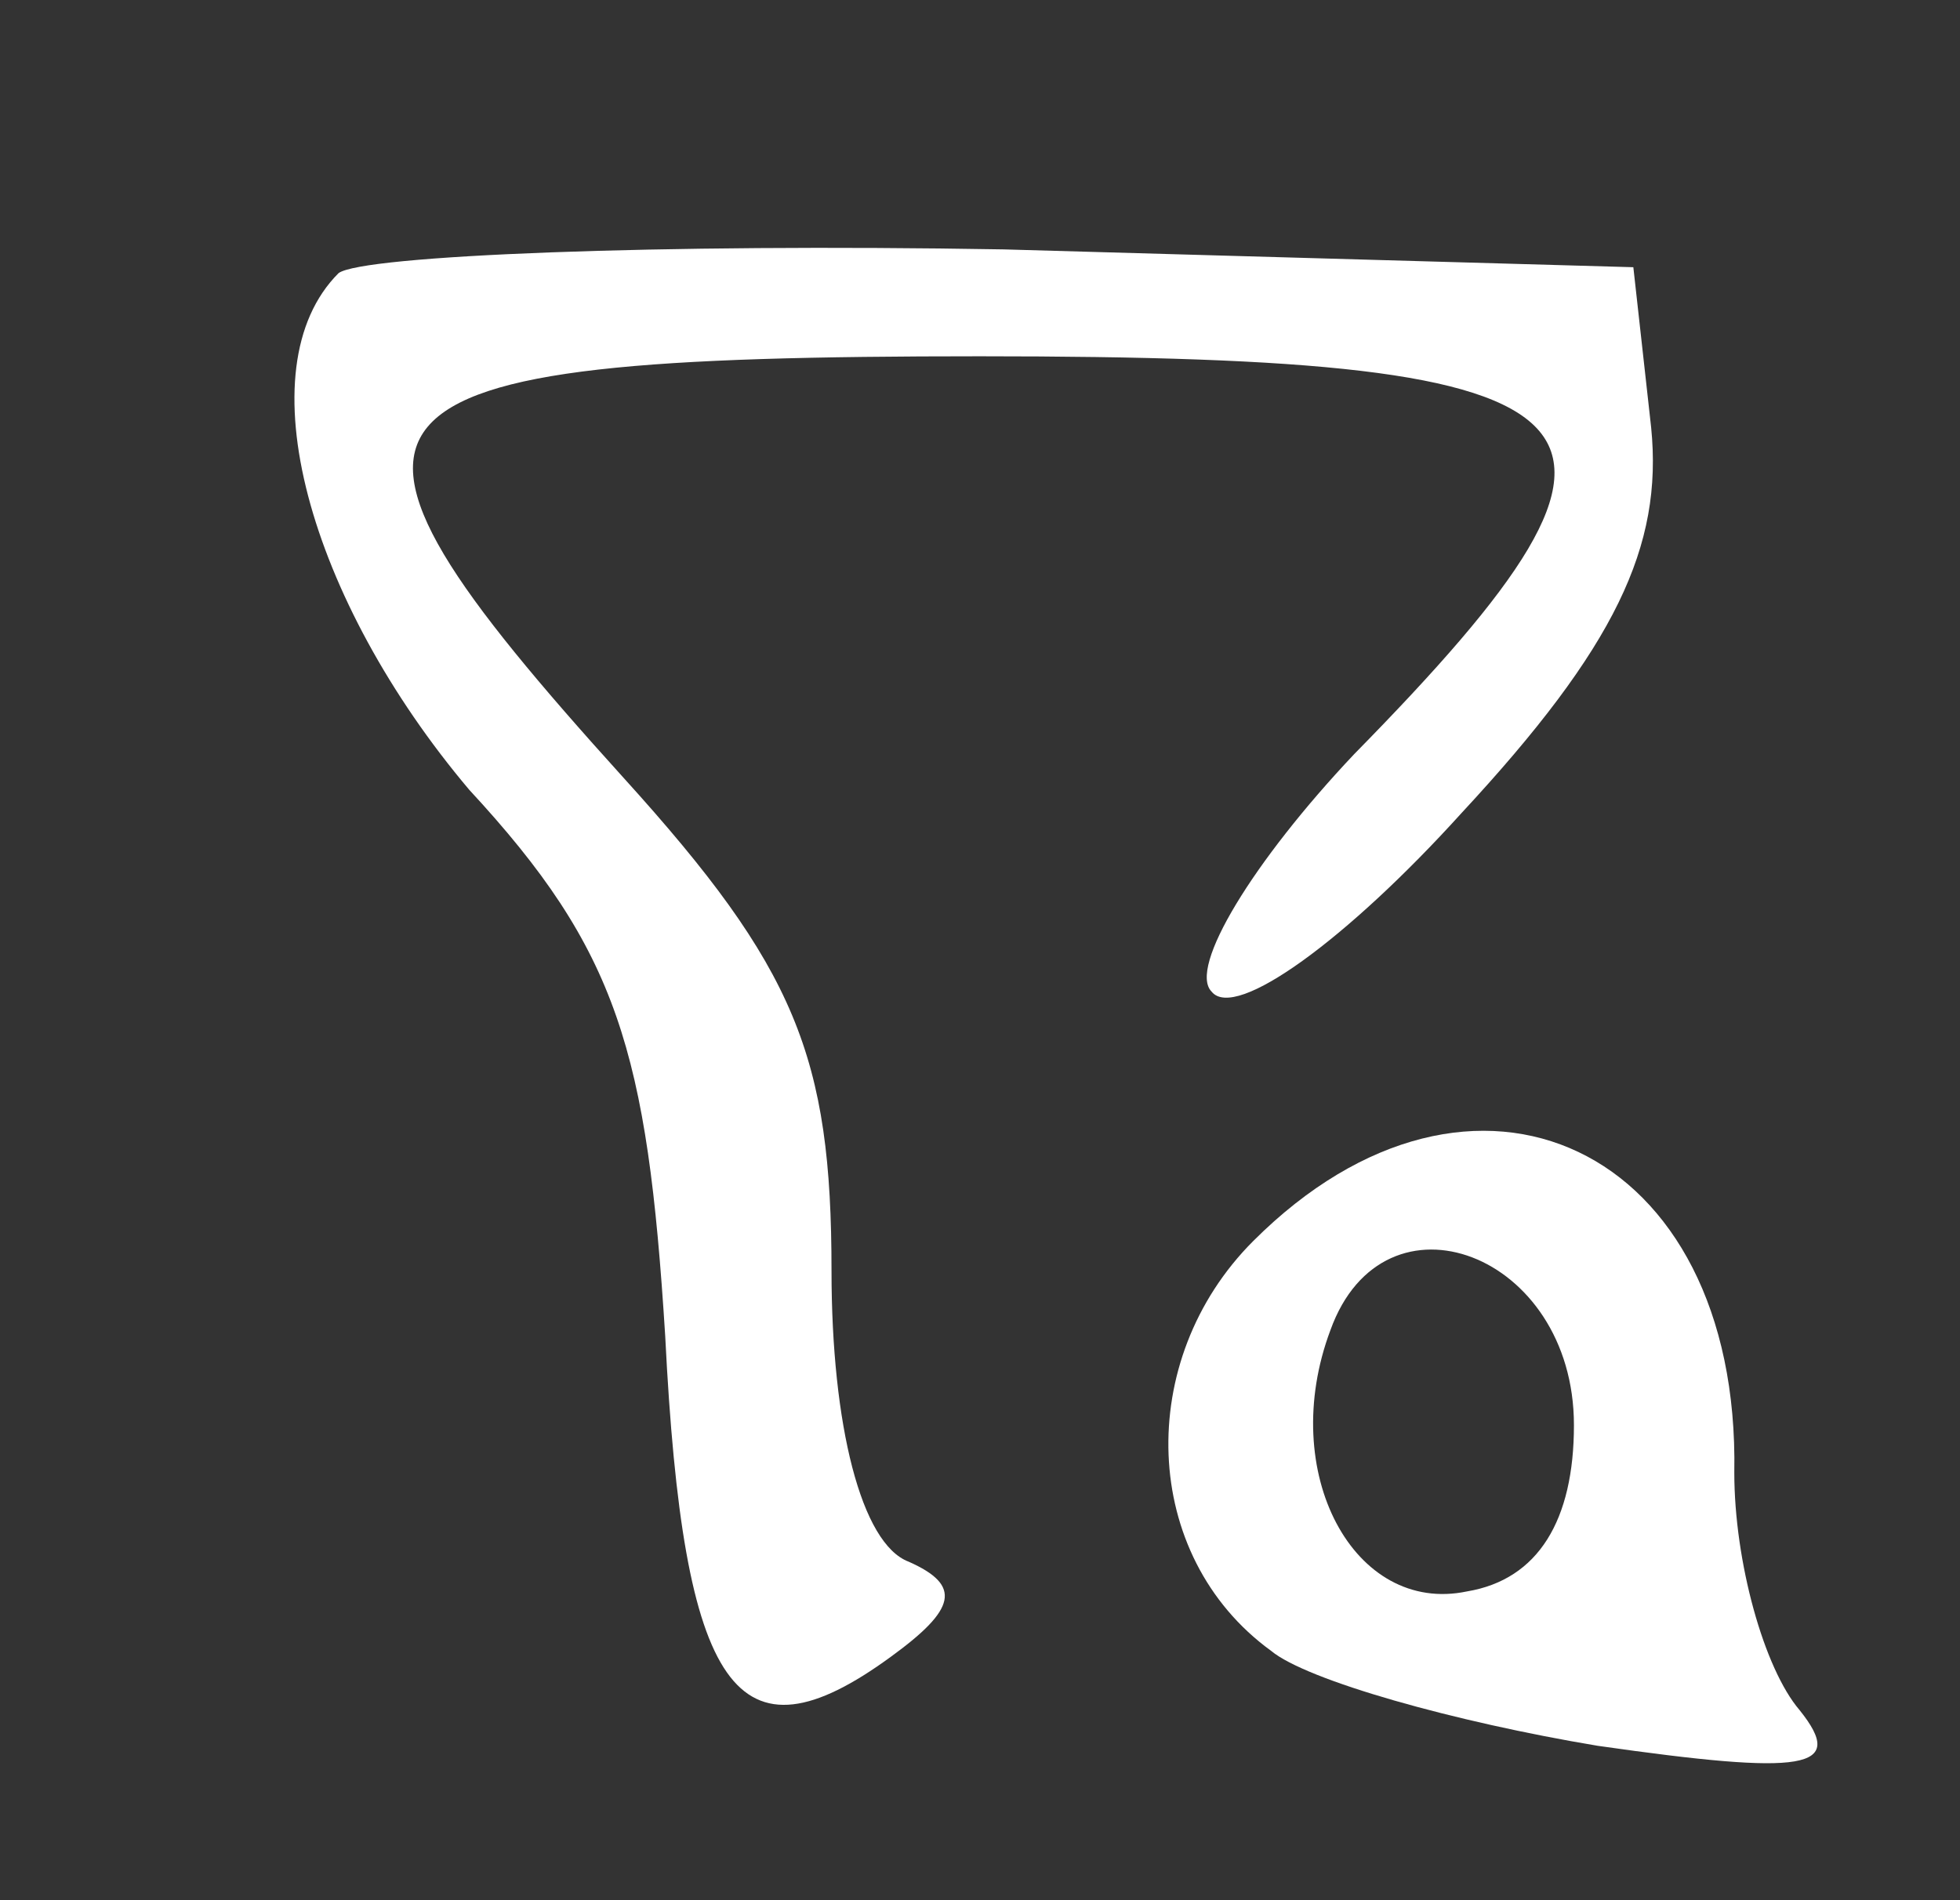 <?xml version="1.0" standalone="no"?>
<!DOCTYPE svg PUBLIC "-//W3C//DTD SVG 20010904//EN"
 "http://www.w3.org/TR/2001/REC-SVG-20010904/DTD/svg10.dtd">
<svg version="1.0" xmlns="http://www.w3.org/2000/svg"
 width="33pt" height="32pt" viewBox="0 0 33 32"
 preserveAspectRatio="xMidYMid meet">

<rect x="0" y="0" width="33" height="32" fill="#333333" stroke="none"/>

<g transform="translate(0,32) scale(0.1,-0.1)"
fill="#FFFFFF" stroke="none">
<path d="M57 274 c-16 -16 -5 -55 22 -87 25 -27 30 -44 33 -92 3 -60 12 -73
38 -54 11 8 12 12 3 16 -8 3 -13 23 -13 49 0 36 -6 51 -35 83 -57 63 -51 71
60 71 110 0 119 -10 63 -67 -17 -18 -28 -36 -24 -40 4 -5 23 9 42 30 26 28 34
45 32 65 l-3 27 -106 3 c-58 1 -108 -1 -112 -4z"/>
<path d="M211 111 c-20 -20 -19 -53 3 -69 6 -5 31 -12 55 -16 35 -5 42 -4 34
6 -6 7 -11 25 -11 40 1 55 -44 76 -81 39z m54 -31 c0 -16 -6 -26 -18 -28 -19
-4 -32 20 -23 44 9 25 41 13 41 -16z"/>
</g>
</svg>
